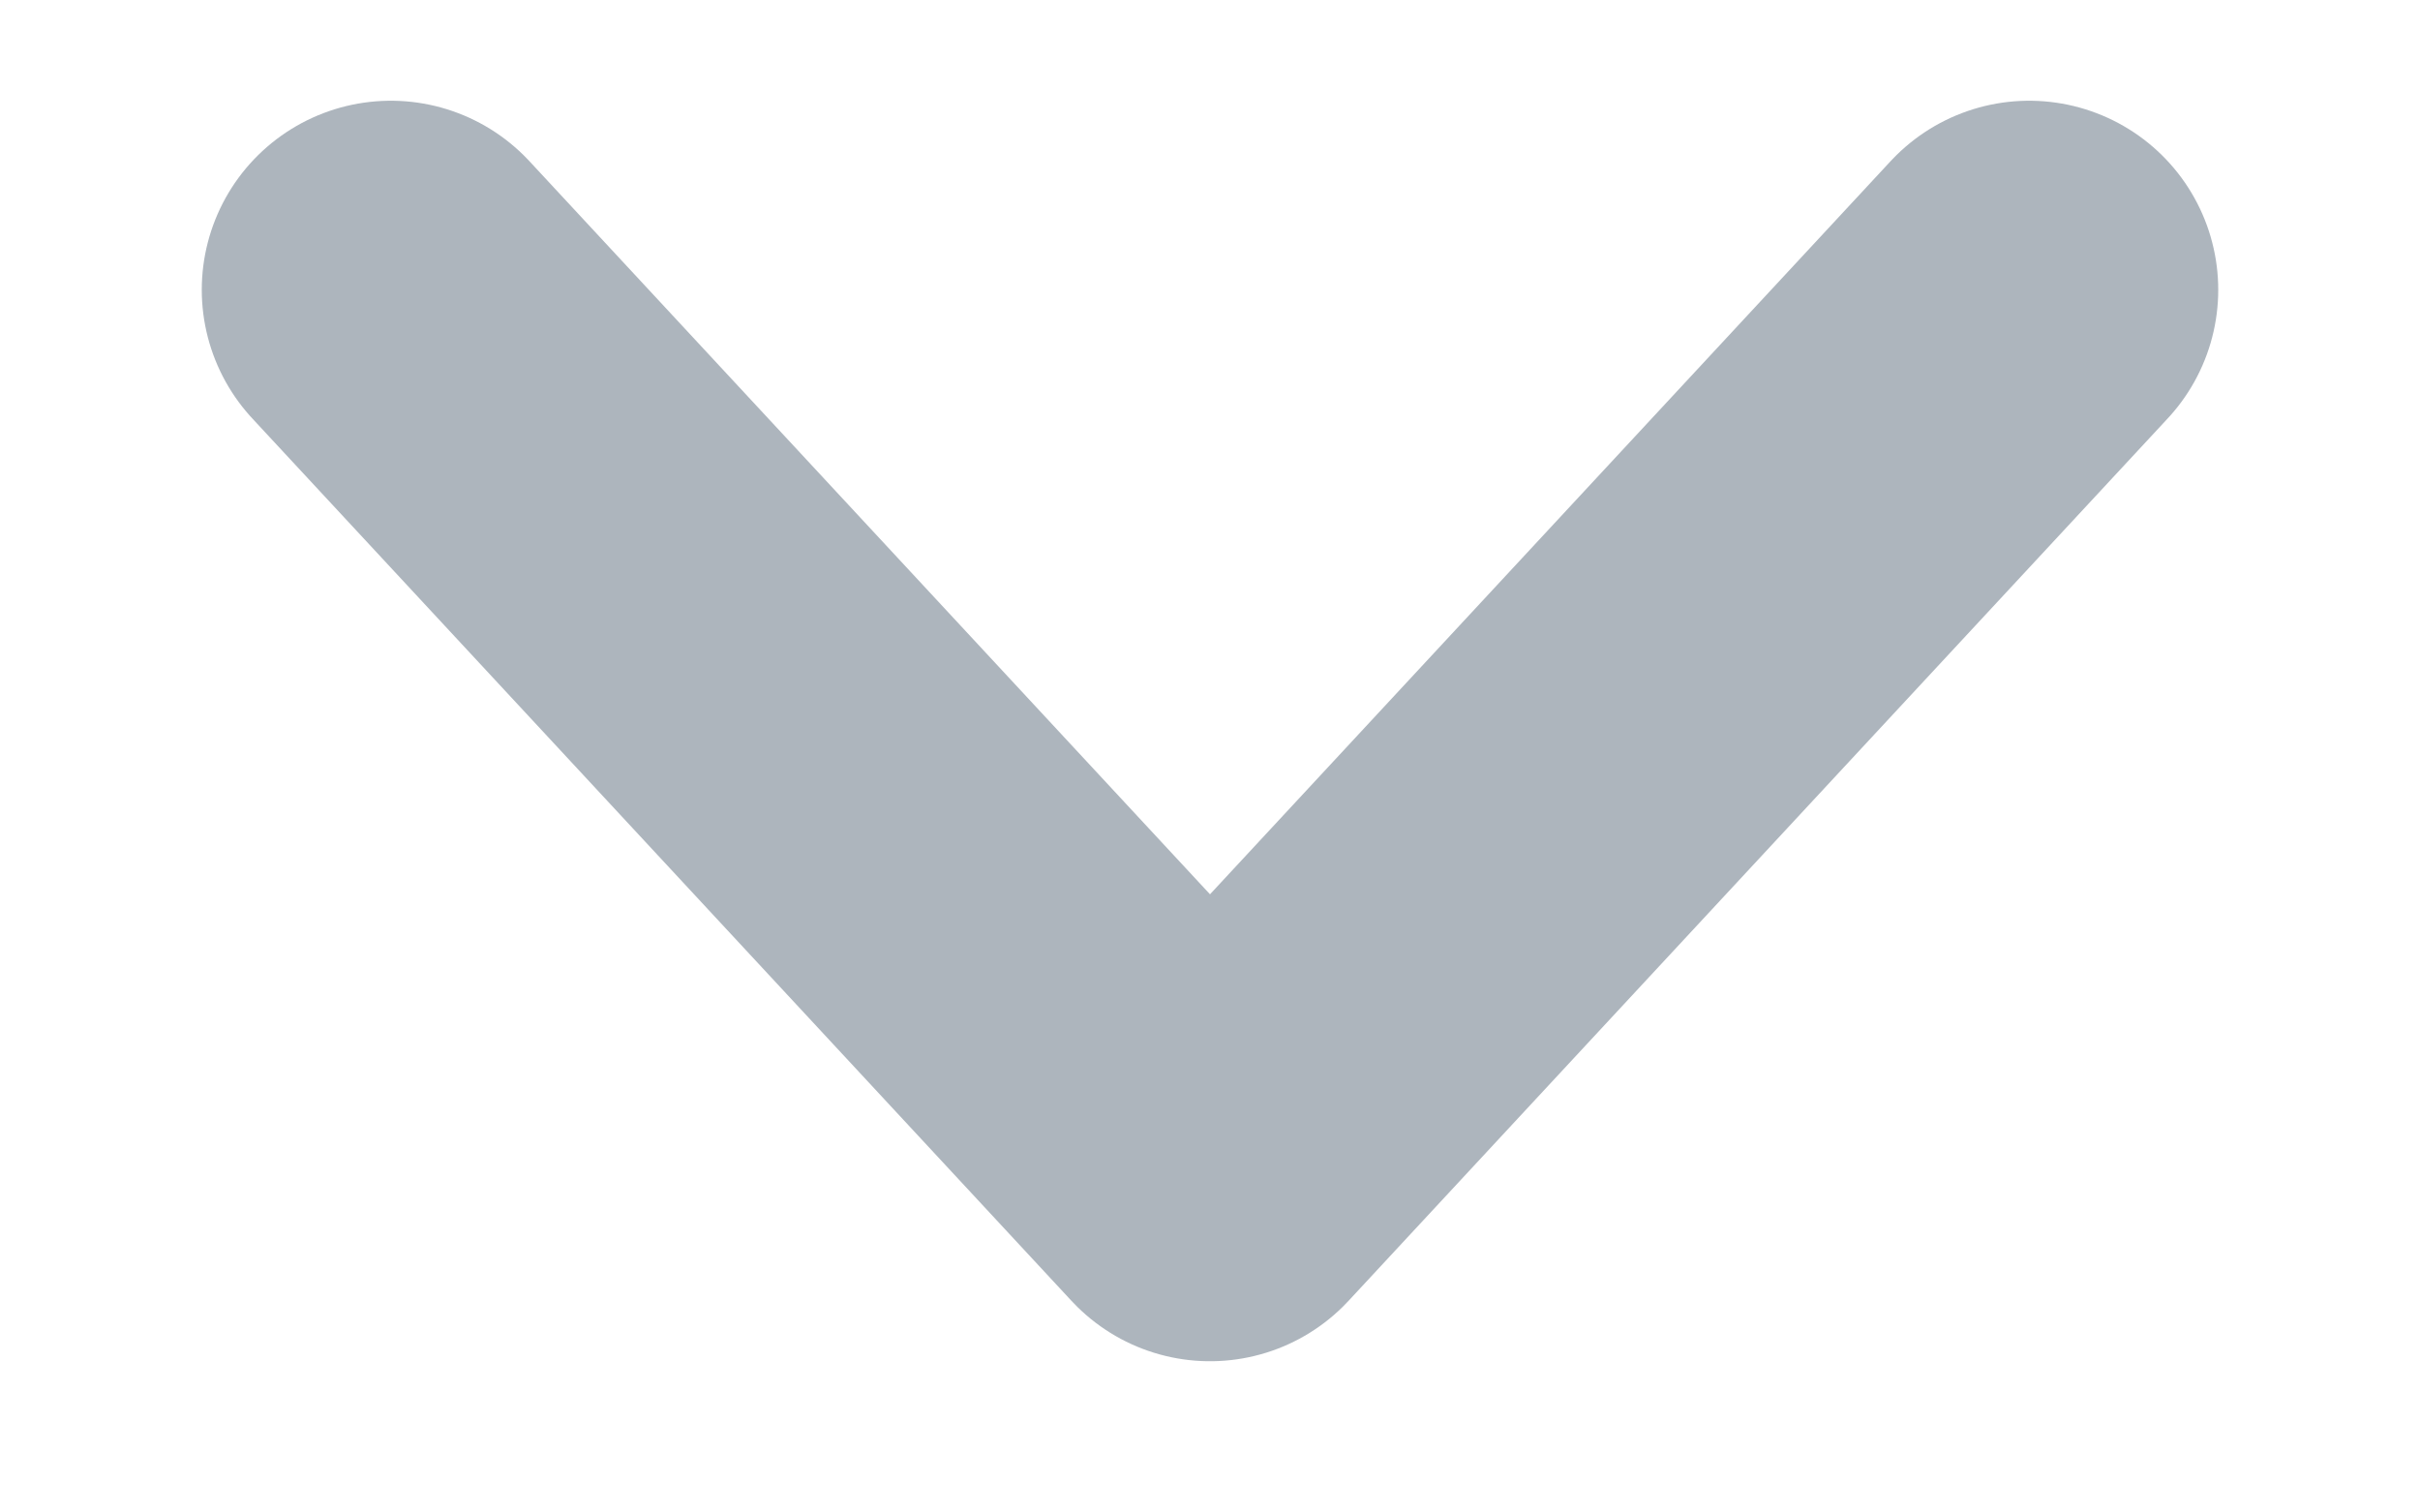 <svg width="8" height="5" viewBox="0 0 8 5" fill="none" xmlns="http://www.w3.org/2000/svg">
<path d="M6.708 0.958L4 3.875L1.292 0.958" stroke="#ADB5BD" stroke-width="1.25" stroke-linecap="round" stroke-linejoin="round"/>
</svg>
